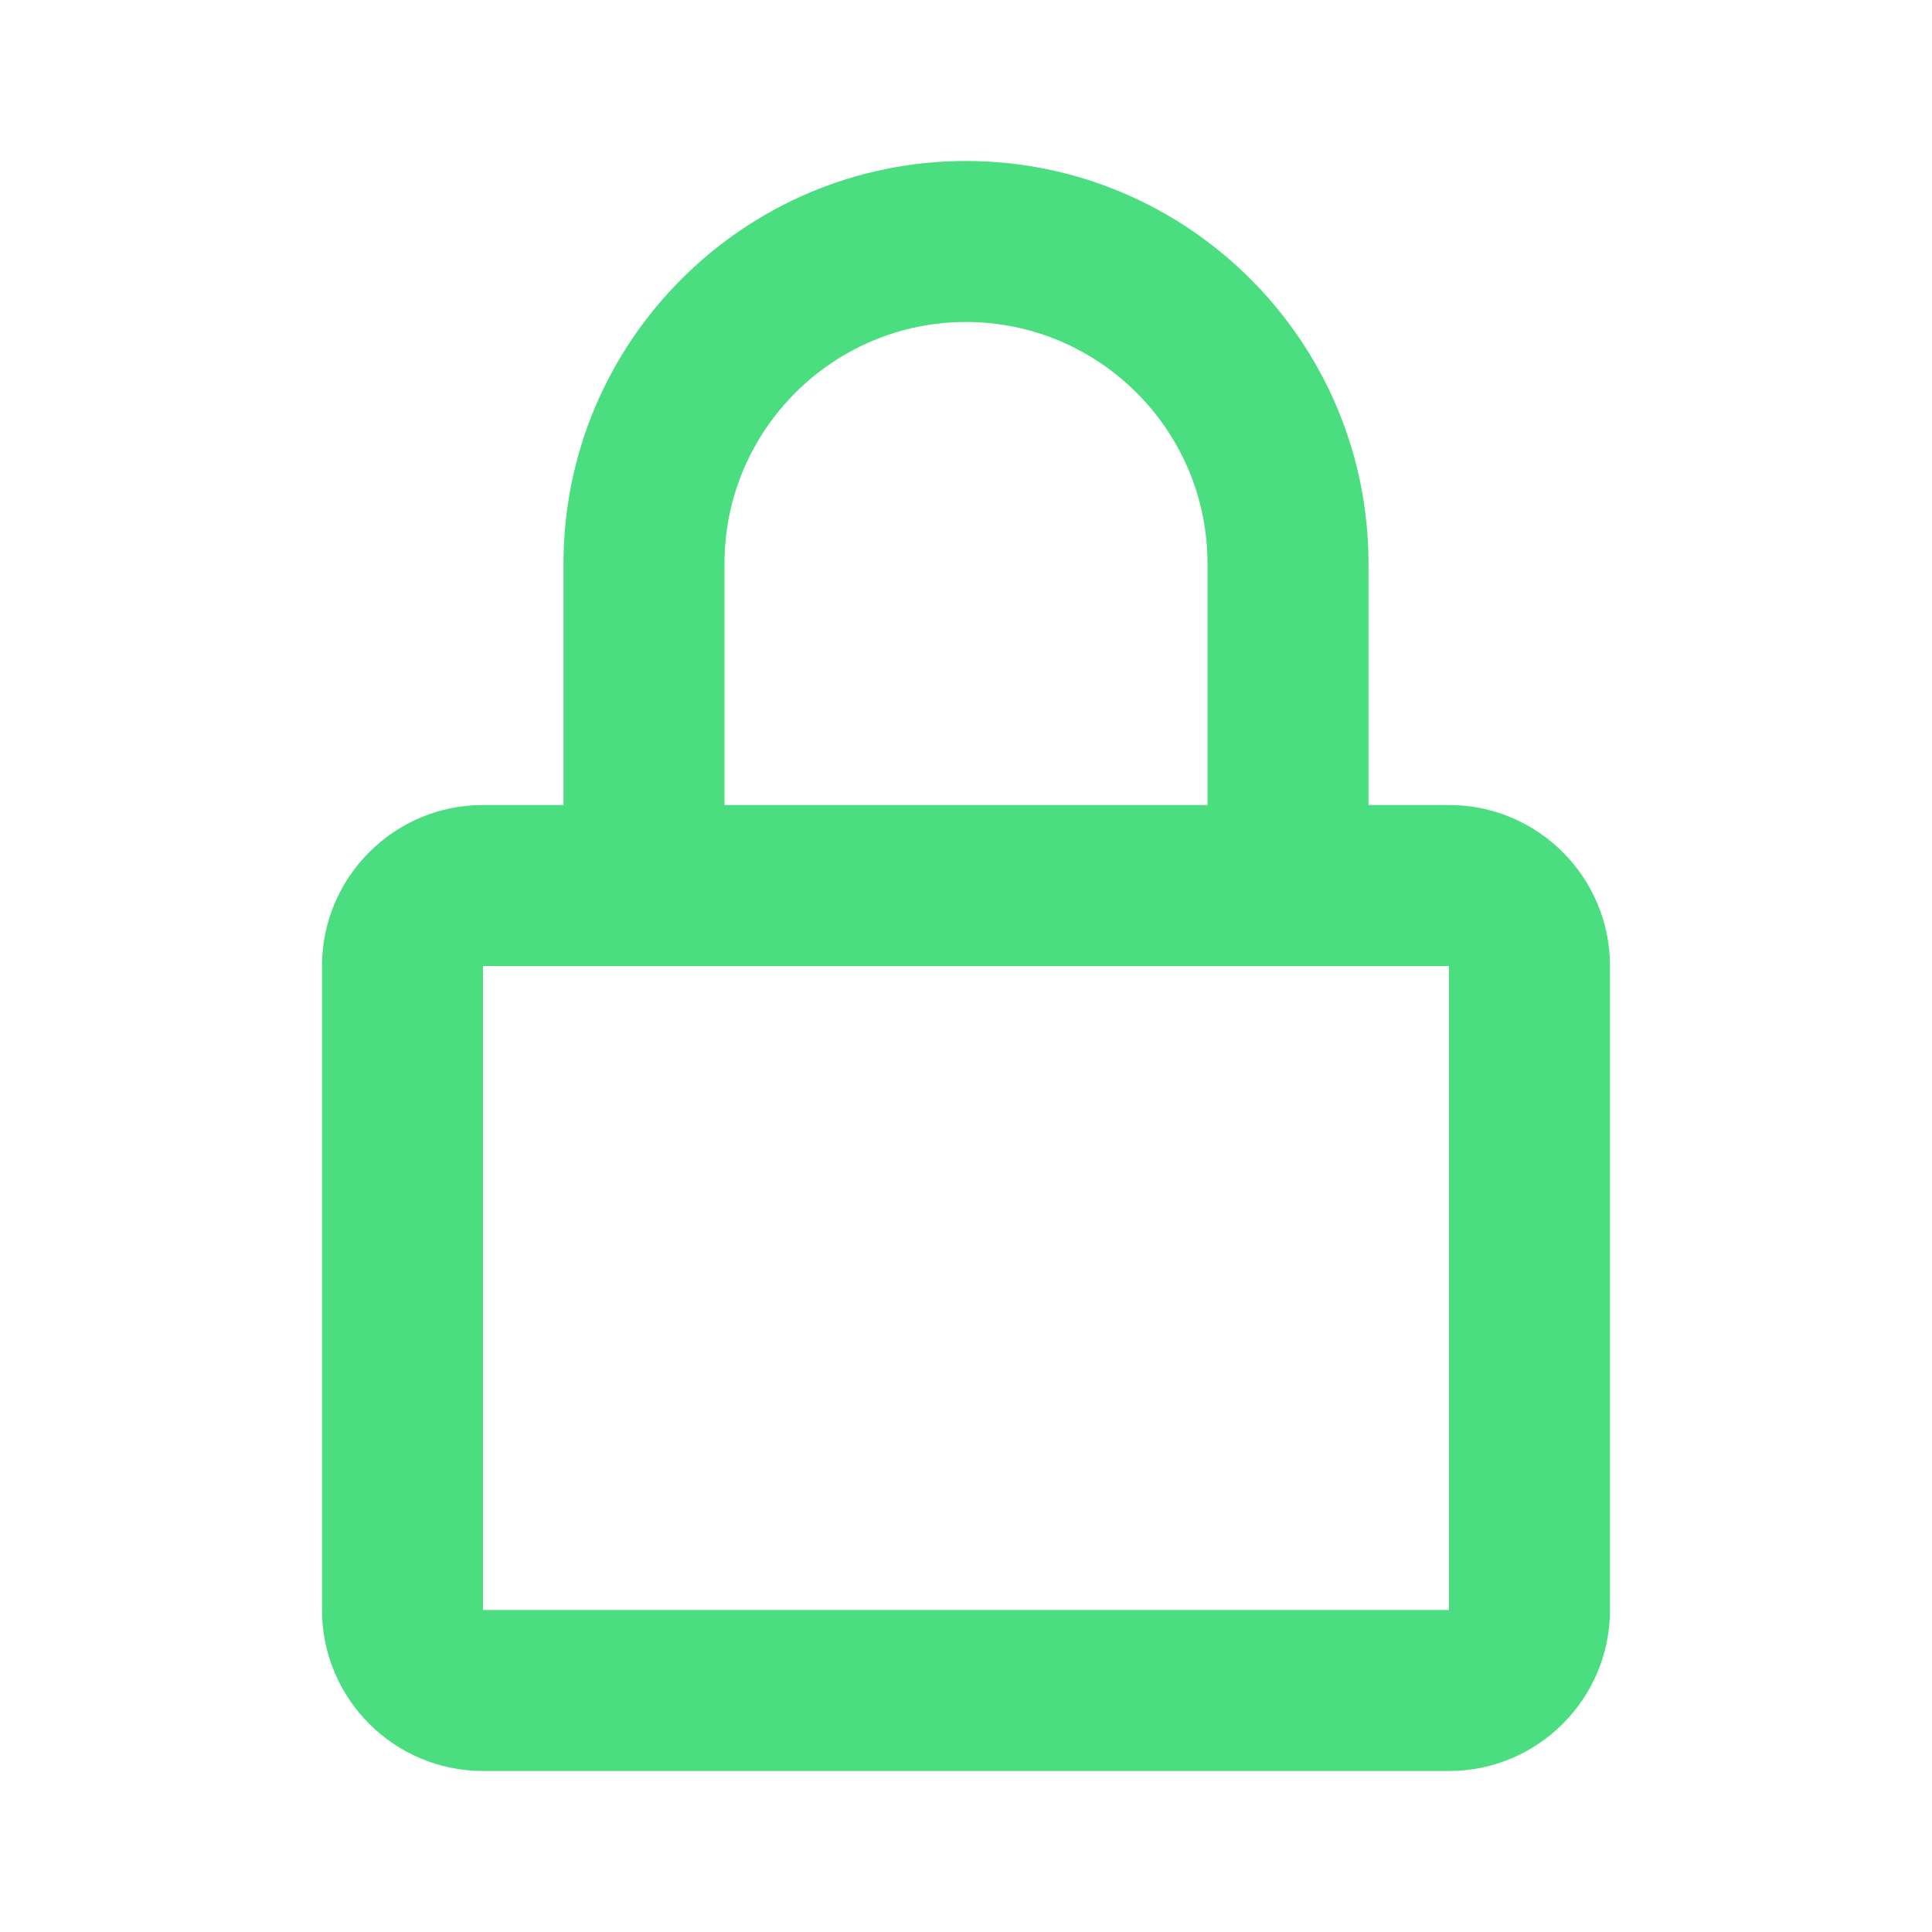 <svg xmlns="http://www.w3.org/2000/svg" viewBox="0 0 24 24" width="24" height="24">
  <path d="M12 2C9.243 2 7 4.243 7 7v3H6c-1.103 0-2 .897-2 2v8c0 1.103.897 2 2 2h12c1.103 0 2-.897 2-2v-8c0-1.103-.897-2-2-2h-1V7c0-2.757-2.243-5-5-5zm6 10v8H6v-8h12zm-9-2V7c0-1.654 1.346-3 3-3s3 1.346 3 3v3H9z" fill="#4ade80"/>
</svg>